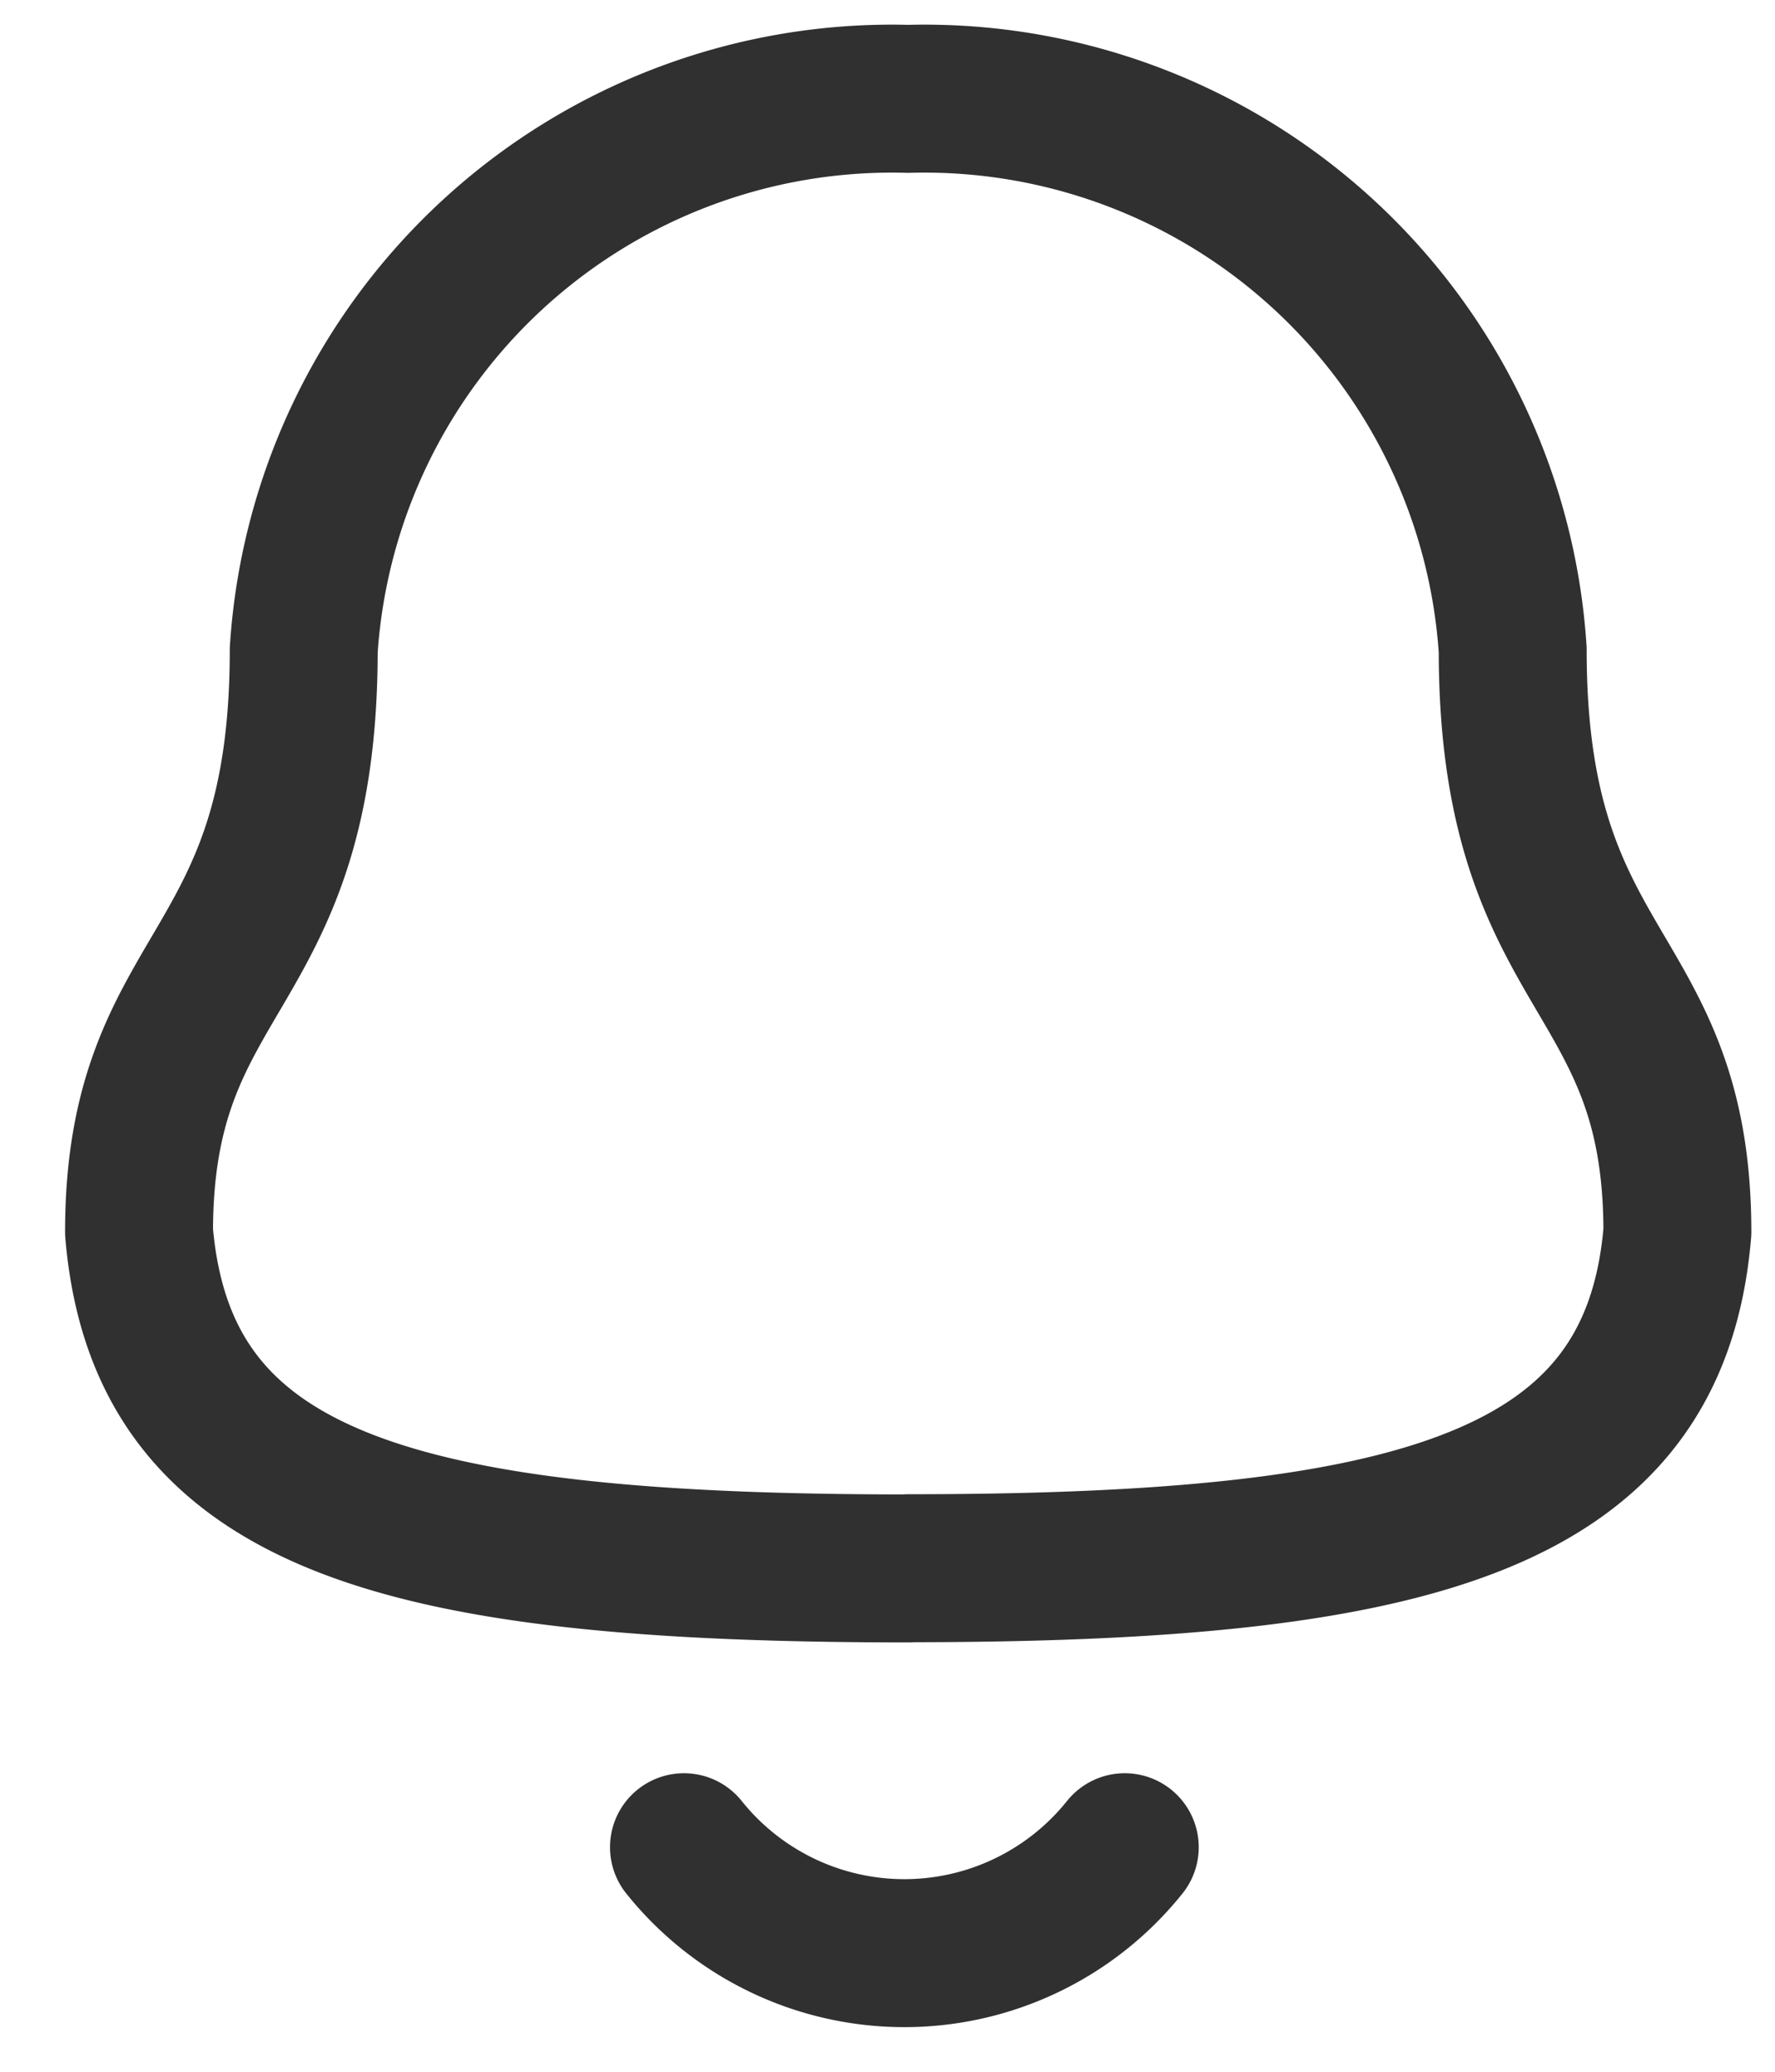 <svg width="18" height="21" viewBox="0 0 18 21" fill="none" xmlns="http://www.w3.org/2000/svg">
    <path d="M9.21 15.896c5.177 0 7.572-.68 7.8-3.409 0-2.727-1.67-2.552-1.67-5.9a5.978 5.978 0 0 0-6.13-5.585A5.978 5.978 0 0 0 3.08 6.59c0 3.346-1.67 3.171-1.67 5.898.232 2.74 2.627 3.41 7.8 3.41zM11.406 18.724a2.863 2.863 0 0 1-4.47 0" stroke="#303030" stroke-width="1.5" stroke-miterlimit="10" stroke-linecap="round" stroke-linejoin="round"/>
</svg>
